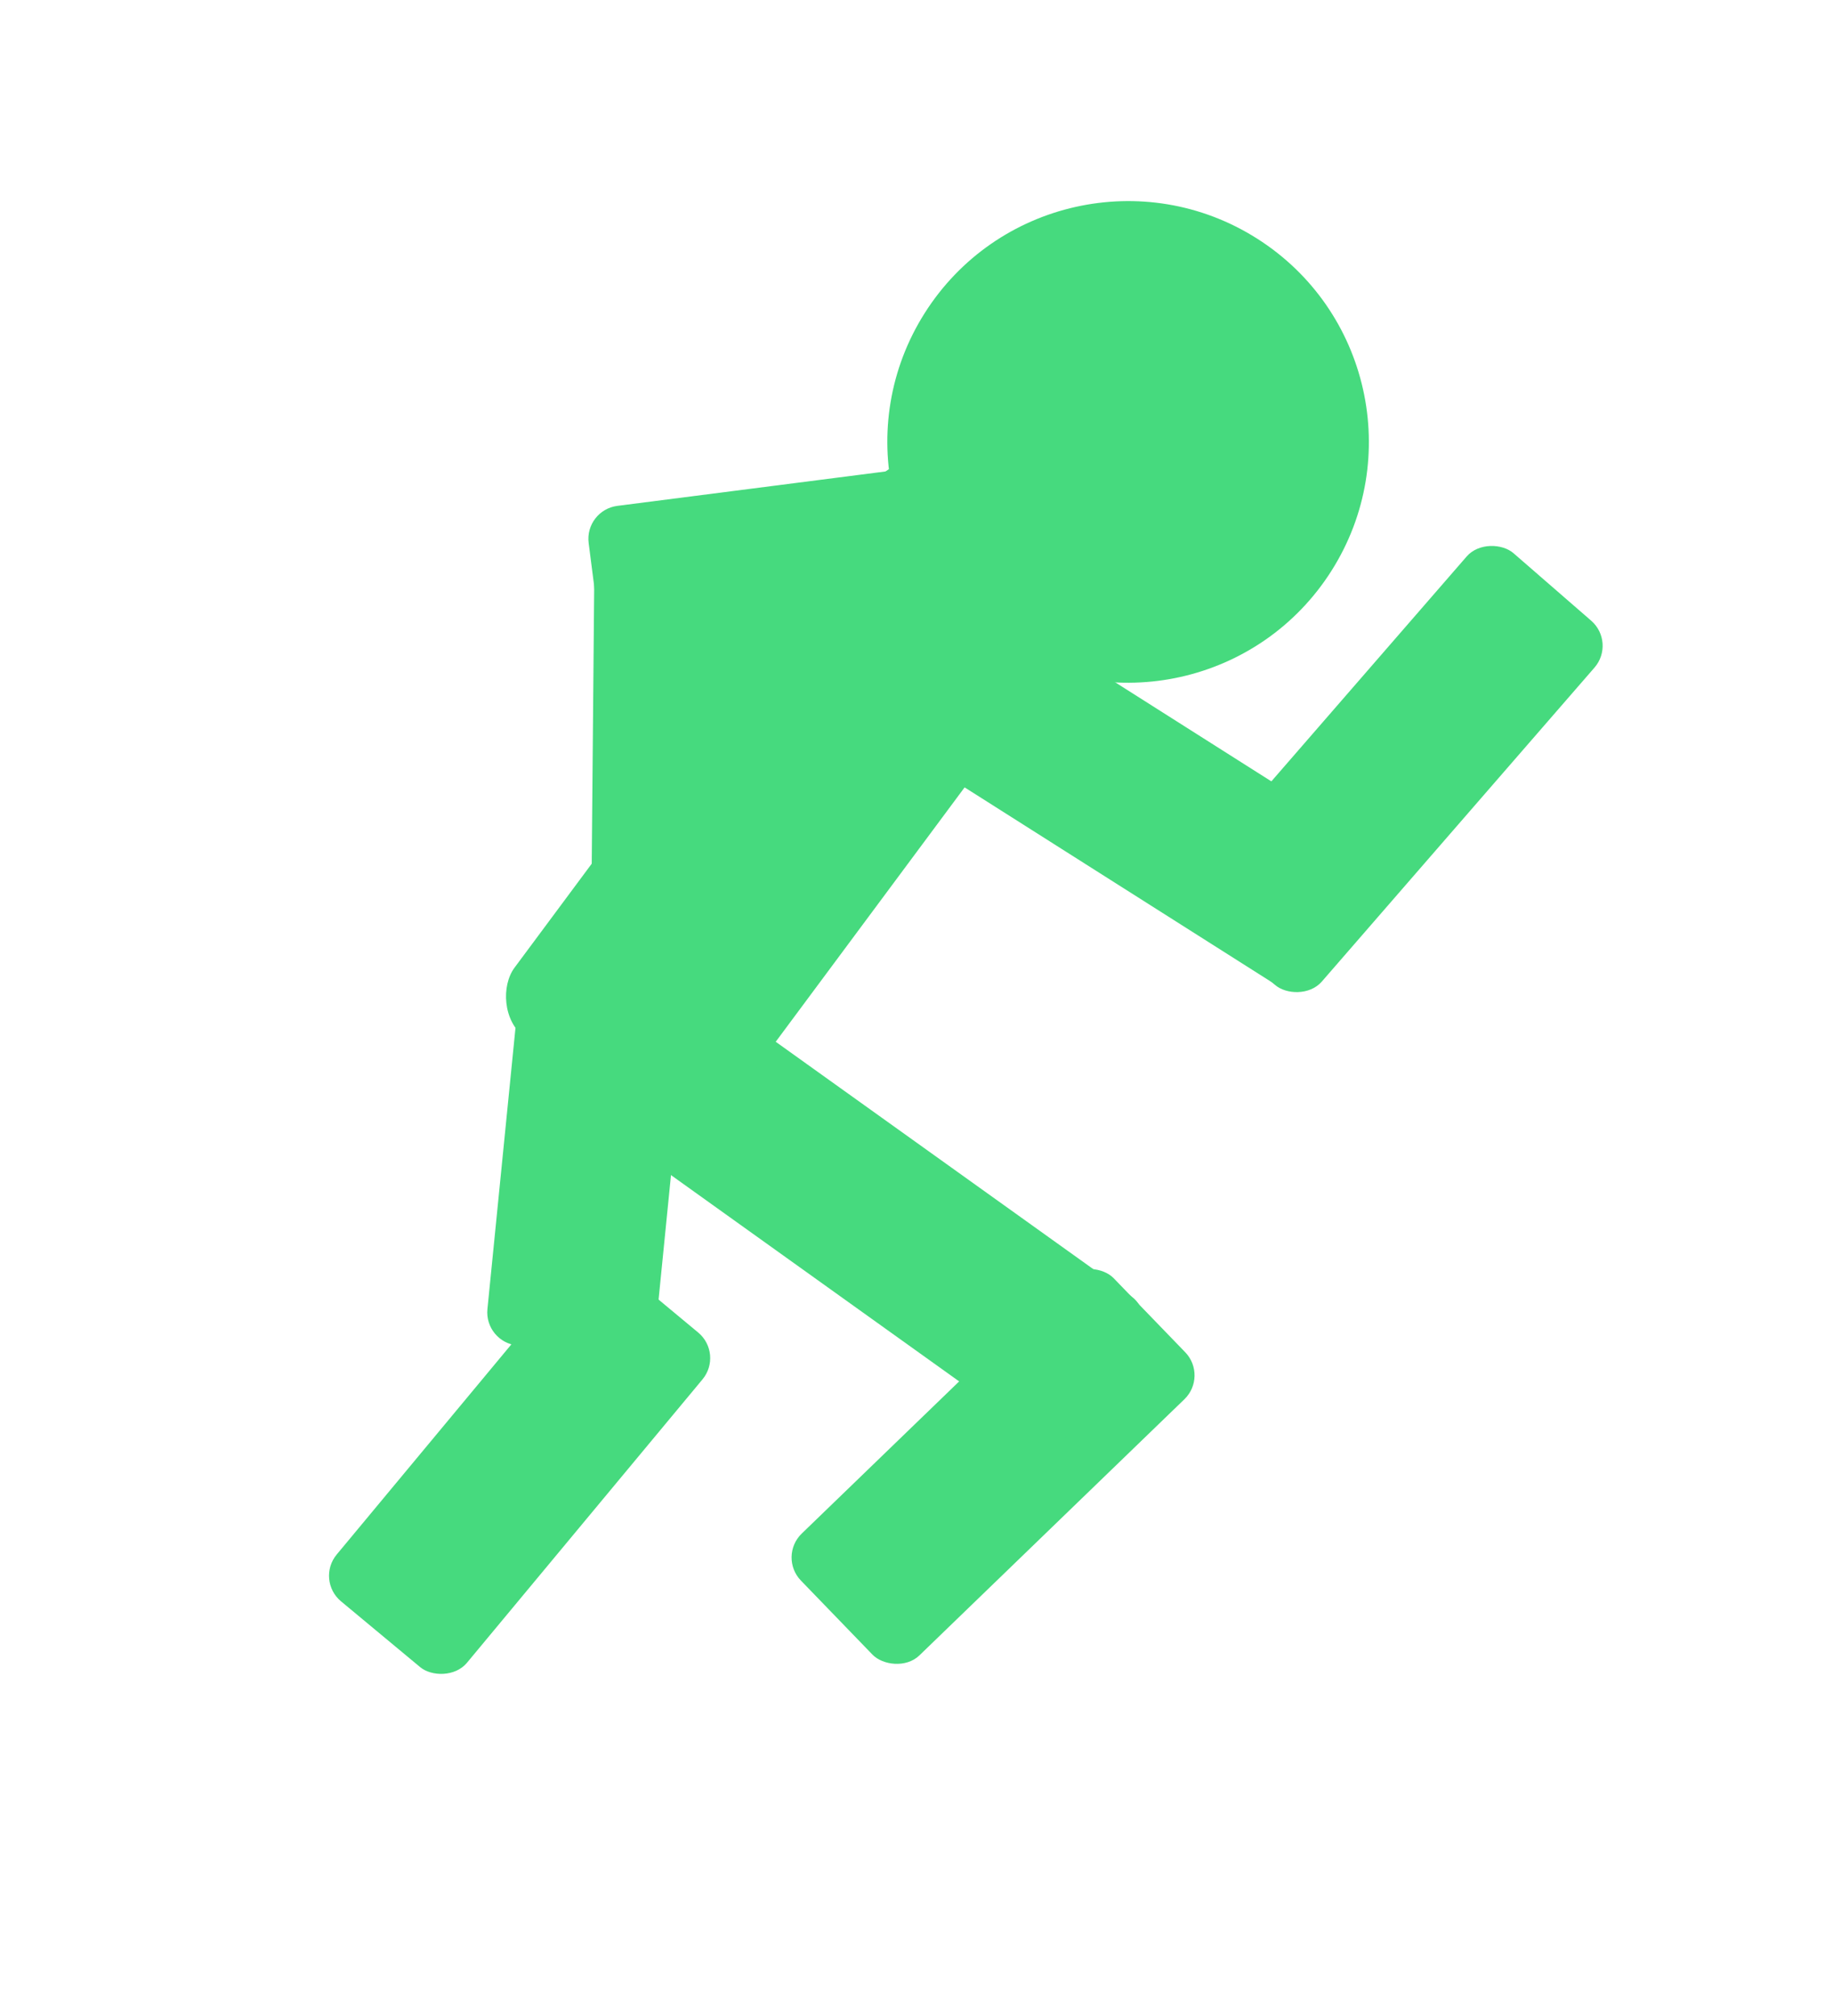 <svg width="552" height="607" viewBox="0 0 552 607" fill="none" xmlns="http://www.w3.org/2000/svg">
<g filter="url(#filter0_d_30_42)">
<rect x="220.24" y="464.686" width="130.991" height="51" rx="10" transform="rotate(-44.021 220.24 464.686)" fill="#46DA7E"/>
</g>
<g filter="url(#filter1_d_30_42)">
<rect x="331.172" y="433.623" width="187.726" height="51" rx="10" transform="rotate(-144.406 331.172 433.623)" fill="#46DA7E"/>
</g>
<g filter="url(#filter2_d_30_42)">
<rect x="81" y="471.731" width="130.991" height="51" rx="10" transform="rotate(-50.264 81 471.731)" fill="#46DA7E"/>
</g>
<g filter="url(#filter3_d_30_42)">
<rect x="157.795" y="400.092" width="120.029" height="51" rx="10" transform="rotate(-84.302 157.795 400.092)" fill="#46DA7E"/>
</g>
<rect x="303.928" y="188.586" width="122.435" height="51" rx="10" transform="rotate(172.69 303.928 188.586)" fill="#46DA7E"/>
<rect x="177.999" y="282.43" width="122.435" height="51" rx="10" transform="rotate(-89.492 177.999 282.43)" fill="#46DA7E"/>
<g filter="url(#filter4_d_30_42)">
<rect x="272.549" y="129" width="76.45" height="212.248" rx="15" transform="rotate(36.601 272.549 129)" fill="#46DA7E"/>
</g>
<g filter="url(#filter5_d_30_42)">
<rect x="392.643" y="297.844" width="145.226" height="51" rx="10" transform="rotate(-147.62 392.643 297.844)" fill="#46DA7E"/>
</g>
<g filter="url(#filter6_d_30_42)">
<rect x="486.736" y="189.444" width="145.226" height="51" rx="10" transform="rotate(130.978 486.736 189.444)" fill="#46DA7E"/>
</g>
<g filter="url(#filter7_d_30_42)">
<circle cx="339.723" cy="129.053" r="72.5" transform="rotate(-57.62 339.723 129.053)" fill="#46DA7E"/>
</g>
<defs>
<filter id="filter0_d_30_42" x="224.38" y="377.797" width="139.354" height="127.422" filterUnits="userSpaceOnUse" color-interpolation-filters="sRGB">
<feFlood flood-opacity="0" result="BackgroundImageFix"/>
<feColorMatrix in="SourceAlpha" type="matrix" values="0 0 0 0 0 0 0 0 0 0 0 0 0 0 0 0 0 0 127 0" result="hardAlpha"/>
<feOffset dx="14" dy="4"/>
<feGaussianBlur stdDeviation="2"/>
<feComposite in2="hardAlpha" operator="out"/>
<feColorMatrix type="matrix" values="0 0 0 0 0 0 0 0 0 0 0 0 0 0 0 0 0 0 0.25 0"/>
<feBlend mode="normal" in2="BackgroundImageFix" result="effect1_dropShadow_30_42"/>
<feBlend mode="normal" in="SourceGraphic" in2="effect1_dropShadow_30_42" result="shape"/>
</filter>
<filter id="filter1_d_30_42" x="166.471" y="286.84" width="190.433" height="150.831" filterUnits="userSpaceOnUse" color-interpolation-filters="sRGB">
<feFlood flood-opacity="0" result="BackgroundImageFix"/>
<feColorMatrix in="SourceAlpha" type="matrix" values="0 0 0 0 0 0 0 0 0 0 0 0 0 0 0 0 0 0 127 0" result="hardAlpha"/>
<feOffset dx="-12" dy="4"/>
<feGaussianBlur stdDeviation="2"/>
<feComposite in2="hardAlpha" operator="out"/>
<feColorMatrix type="matrix" values="0 0 0 0 0 0 0 0 0 0 0 0 0 0 0 0 0 0 0.25 0"/>
<feBlend mode="normal" in2="BackgroundImageFix" result="effect1_dropShadow_30_42"/>
<feBlend mode="normal" in="SourceGraphic" in2="effect1_dropShadow_30_42" result="shape"/>
</filter>
<filter id="filter2_d_30_42" x="85.082" y="375.082" width="132.791" height="133.169" filterUnits="userSpaceOnUse" color-interpolation-filters="sRGB">
<feFlood flood-opacity="0" result="BackgroundImageFix"/>
<feColorMatrix in="SourceAlpha" type="matrix" values="0 0 0 0 0 0 0 0 0 0 0 0 0 0 0 0 0 0 127 0" result="hardAlpha"/>
<feOffset dx="14" dy="4"/>
<feGaussianBlur stdDeviation="2"/>
<feComposite in2="hardAlpha" operator="out"/>
<feColorMatrix type="matrix" values="0 0 0 0 0 0 0 0 0 0 0 0 0 0 0 0 0 0 0.25 0"/>
<feBlend mode="normal" in2="BackgroundImageFix" result="effect1_dropShadow_30_42"/>
<feBlend mode="normal" in="SourceGraphic" in2="effect1_dropShadow_30_42" result="shape"/>
</filter>
<filter id="filter3_d_30_42" x="142.737" y="281.598" width="76.779" height="130.614" filterUnits="userSpaceOnUse" color-interpolation-filters="sRGB">
<feFlood flood-opacity="0" result="BackgroundImageFix"/>
<feColorMatrix in="SourceAlpha" type="matrix" values="0 0 0 0 0 0 0 0 0 0 0 0 0 0 0 0 0 0 127 0" result="hardAlpha"/>
<feOffset dx="-12" dy="4"/>
<feGaussianBlur stdDeviation="2"/>
<feComposite in2="hardAlpha" operator="out"/>
<feColorMatrix type="matrix" values="0 0 0 0 0 0 0 0 0 0 0 0 0 0 0 0 0 0 0.25 0"/>
<feBlend mode="normal" in2="BackgroundImageFix" result="effect1_dropShadow_30_42"/>
<feBlend mode="normal" in="SourceGraphic" in2="effect1_dropShadow_30_42" result="shape"/>
</filter>
<filter id="filter4_d_30_42" x="139.983" y="126.985" width="199.956" height="228.007" filterUnits="userSpaceOnUse" color-interpolation-filters="sRGB">
<feFlood flood-opacity="0" result="BackgroundImageFix"/>
<feColorMatrix in="SourceAlpha" type="matrix" values="0 0 0 0 0 0 0 0 0 0 0 0 0 0 0 0 0 0 127 0" result="hardAlpha"/>
<feMorphology radius="8" operator="dilate" in="SourceAlpha" result="effect1_dropShadow_30_42"/>
<feOffset dy="4"/>
<feGaussianBlur stdDeviation="2"/>
<feComposite in2="hardAlpha" operator="out"/>
<feColorMatrix type="matrix" values="0 0 0 0 0 0 0 0 0 0 0 0 0 0 0 0 0 0 0.25 0"/>
<feBlend mode="normal" in2="BackgroundImageFix" result="effect1_dropShadow_30_42"/>
<feBlend mode="normal" in="SourceGraphic" in2="effect1_dropShadow_30_42" result="shape"/>
</filter>
<filter id="filter5_d_30_42" x="260.798" y="171.799" width="168.359" height="139.246" filterUnits="userSpaceOnUse" color-interpolation-filters="sRGB">
<feFlood flood-opacity="0" result="BackgroundImageFix"/>
<feColorMatrix in="SourceAlpha" type="matrix" values="0 0 0 0 0 0 0 0 0 0 0 0 0 0 0 0 0 0 127 0" result="hardAlpha"/>
<feMorphology radius="5" operator="dilate" in="SourceAlpha" result="effect1_dropShadow_30_42"/>
<feOffset dy="4"/>
<feGaussianBlur stdDeviation="4"/>
<feComposite in2="hardAlpha" operator="out"/>
<feColorMatrix type="matrix" values="0 0 0 0 0 0 0 0 0 0 0 0 0 0 0 0 0 0 0.25 0"/>
<feBlend mode="normal" in2="BackgroundImageFix" result="effect1_dropShadow_30_42"/>
<feBlend mode="normal" in="SourceGraphic" in2="effect1_dropShadow_30_42" result="shape"/>
</filter>
<filter id="filter6_d_30_42" x="344.106" y="151.107" width="151.523" height="160.87" filterUnits="userSpaceOnUse" color-interpolation-filters="sRGB">
<feFlood flood-opacity="0" result="BackgroundImageFix"/>
<feColorMatrix in="SourceAlpha" type="matrix" values="0 0 0 0 0 0 0 0 0 0 0 0 0 0 0 0 0 0 127 0" result="hardAlpha"/>
<feMorphology radius="5" operator="dilate" in="SourceAlpha" result="effect1_dropShadow_30_42"/>
<feOffset dy="4"/>
<feGaussianBlur stdDeviation="4"/>
<feComposite in2="hardAlpha" operator="out"/>
<feColorMatrix type="matrix" values="0 0 0 0 0 0 0 0 0 0 0 0 0 0 0 0 0 0 0.25 0"/>
<feBlend mode="normal" in2="BackgroundImageFix" result="effect1_dropShadow_30_42"/>
<feBlend mode="normal" in="SourceGraphic" in2="effect1_dropShadow_30_42" result="shape"/>
</filter>
<filter id="filter7_d_30_42" x="263.214" y="56.544" width="153.019" height="153.019" filterUnits="userSpaceOnUse" color-interpolation-filters="sRGB">
<feFlood flood-opacity="0" result="BackgroundImageFix"/>
<feColorMatrix in="SourceAlpha" type="matrix" values="0 0 0 0 0 0 0 0 0 0 0 0 0 0 0 0 0 0 127 0" result="hardAlpha"/>
<feOffset dy="4"/>
<feGaussianBlur stdDeviation="2"/>
<feComposite in2="hardAlpha" operator="out"/>
<feColorMatrix type="matrix" values="0 0 0 0 0 0 0 0 0 0 0 0 0 0 0 0 0 0 0.25 0"/>
<feBlend mode="normal" in2="BackgroundImageFix" result="effect1_dropShadow_30_42"/>
<feBlend mode="normal" in="SourceGraphic" in2="effect1_dropShadow_30_42" result="shape"/>
</filter>
</defs>
</svg>
